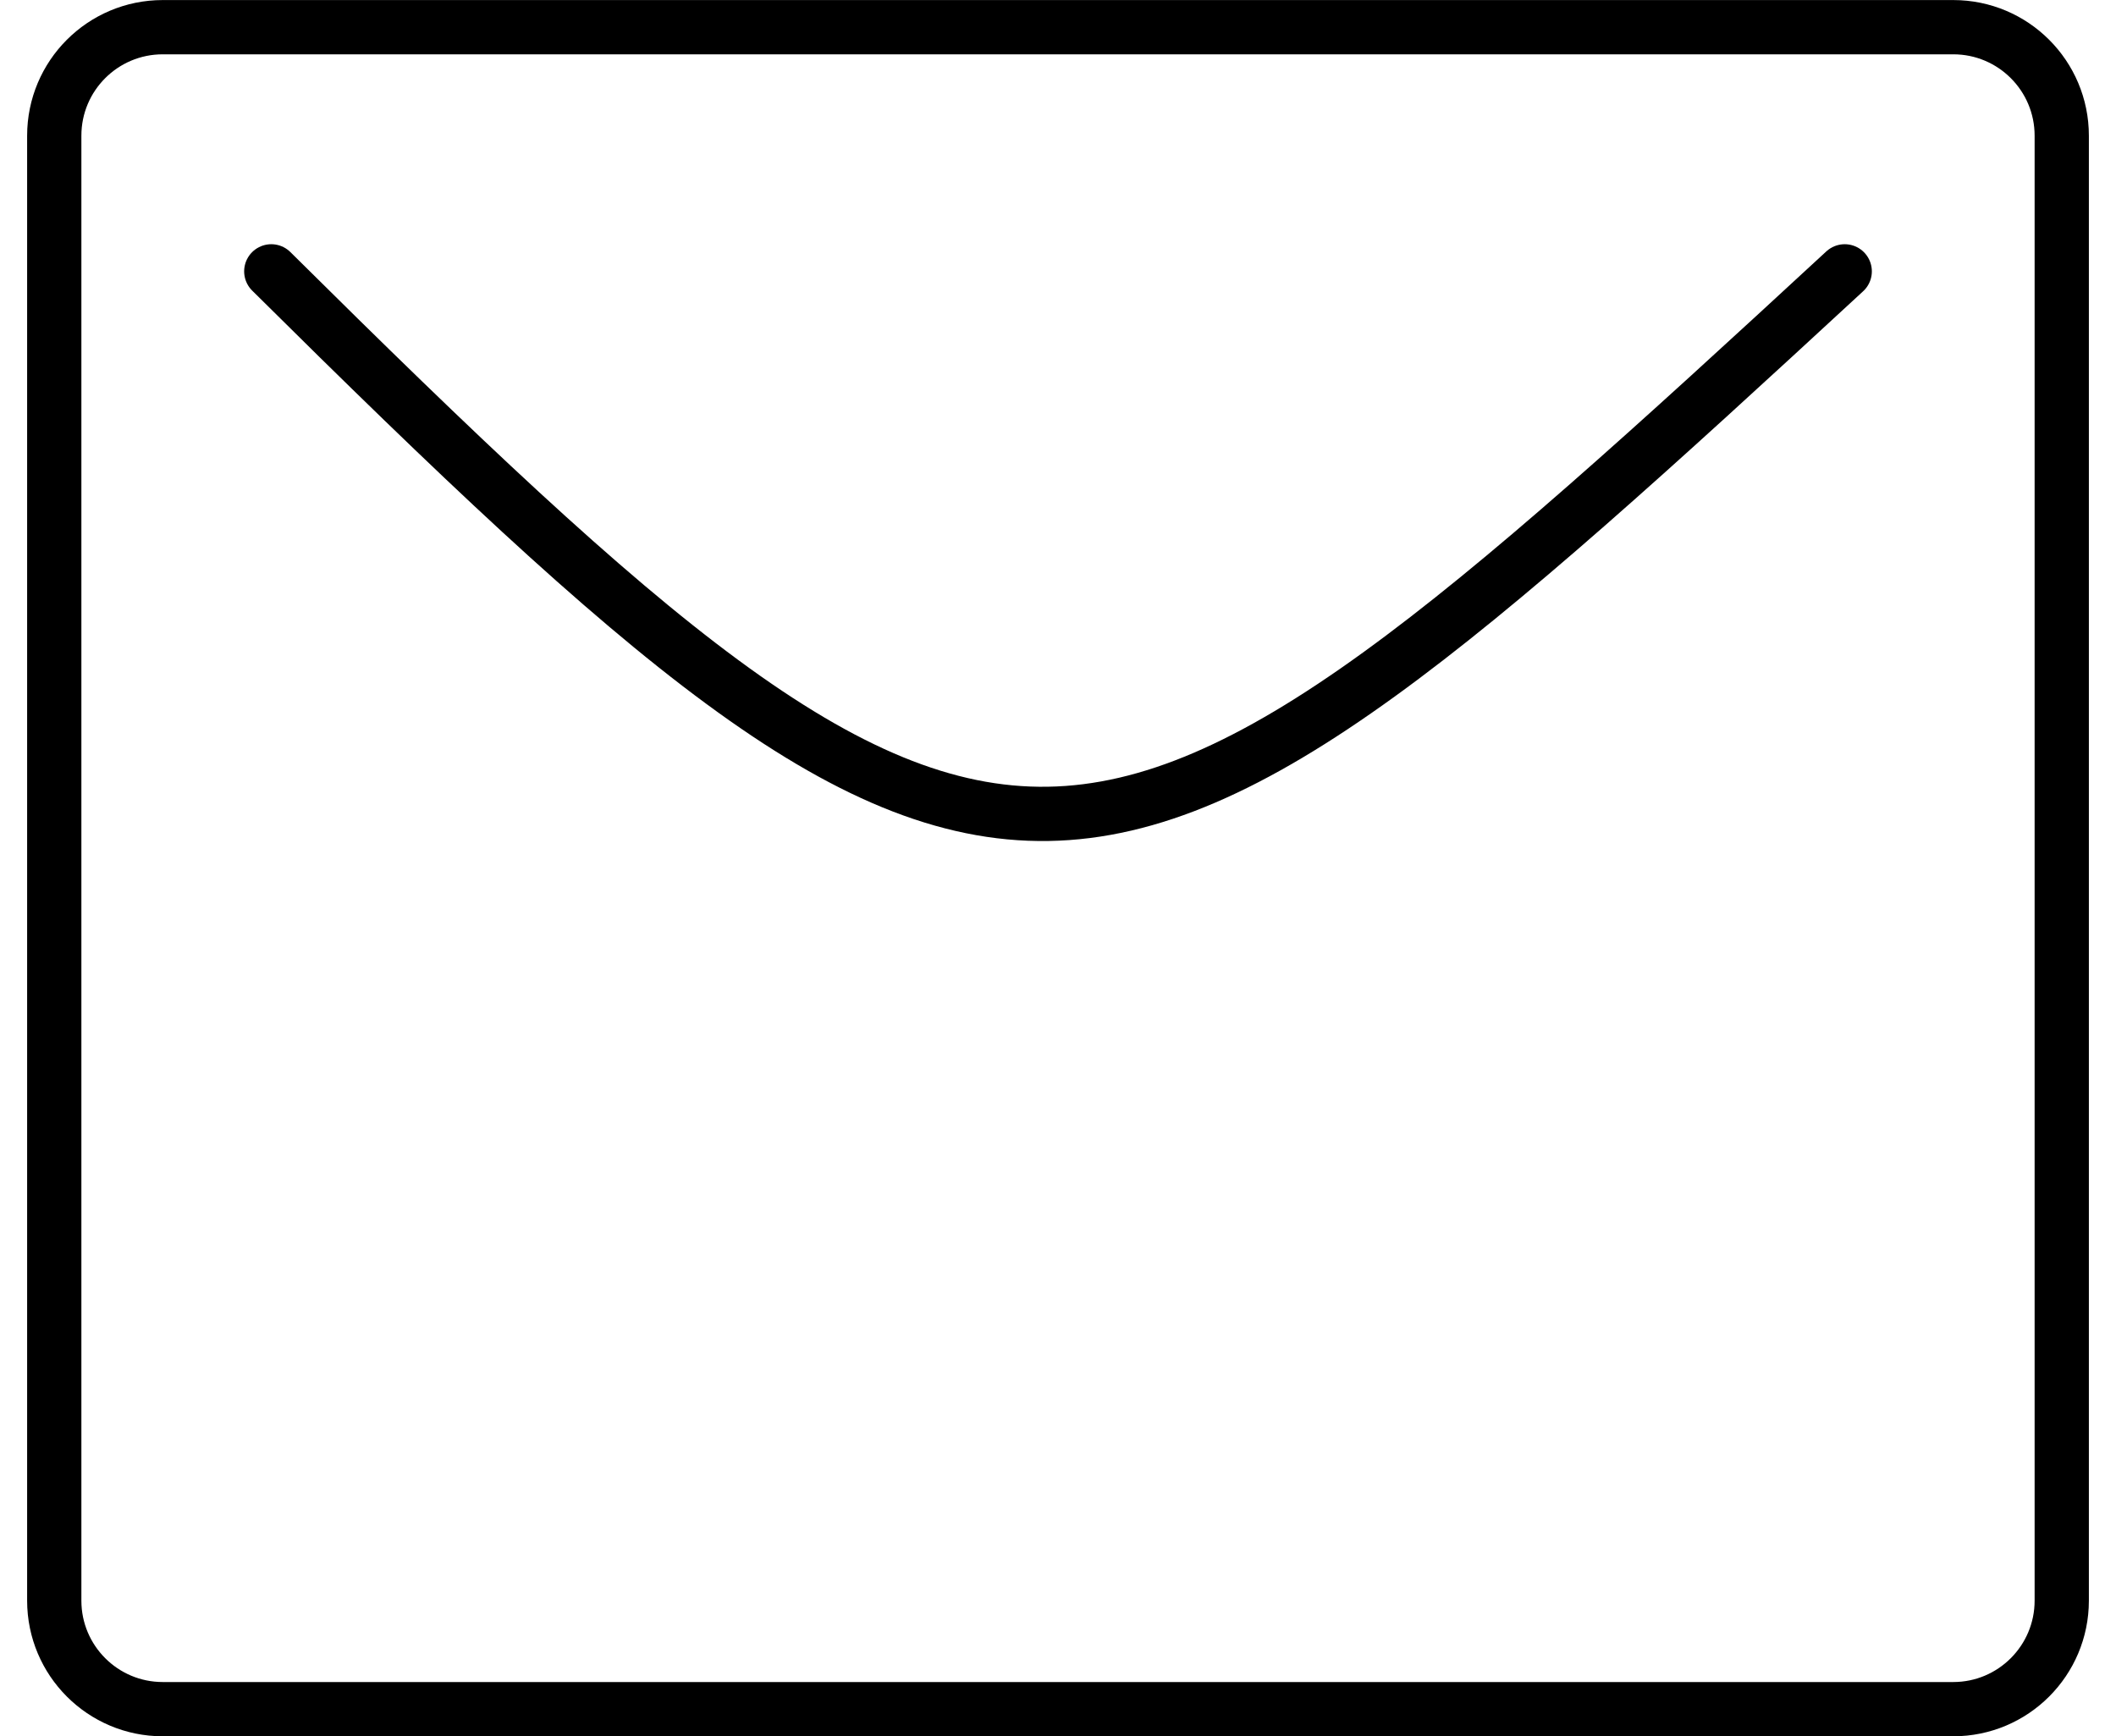 <svg width="39" height="32" viewBox="0 0 39 32" fill="none" xmlns="http://www.w3.org/2000/svg">
<path d="M36 0.501H3C1.895 0.501 1 1.396 1 2.501V29.501C1 30.605 1.895 31.501 3 31.501H36C37.105 31.501 38 30.605 38 29.501V2.501C38 1.396 37.105 0.501 36 0.501Z" stroke="black" stroke-linecap="round" stroke-linejoin="round"/>
<path d="M5 5.001C18.687 18.575 19.825 18.091 34 5.001" stroke="black" stroke-linecap="round" stroke-linejoin="round"/>
</svg>

